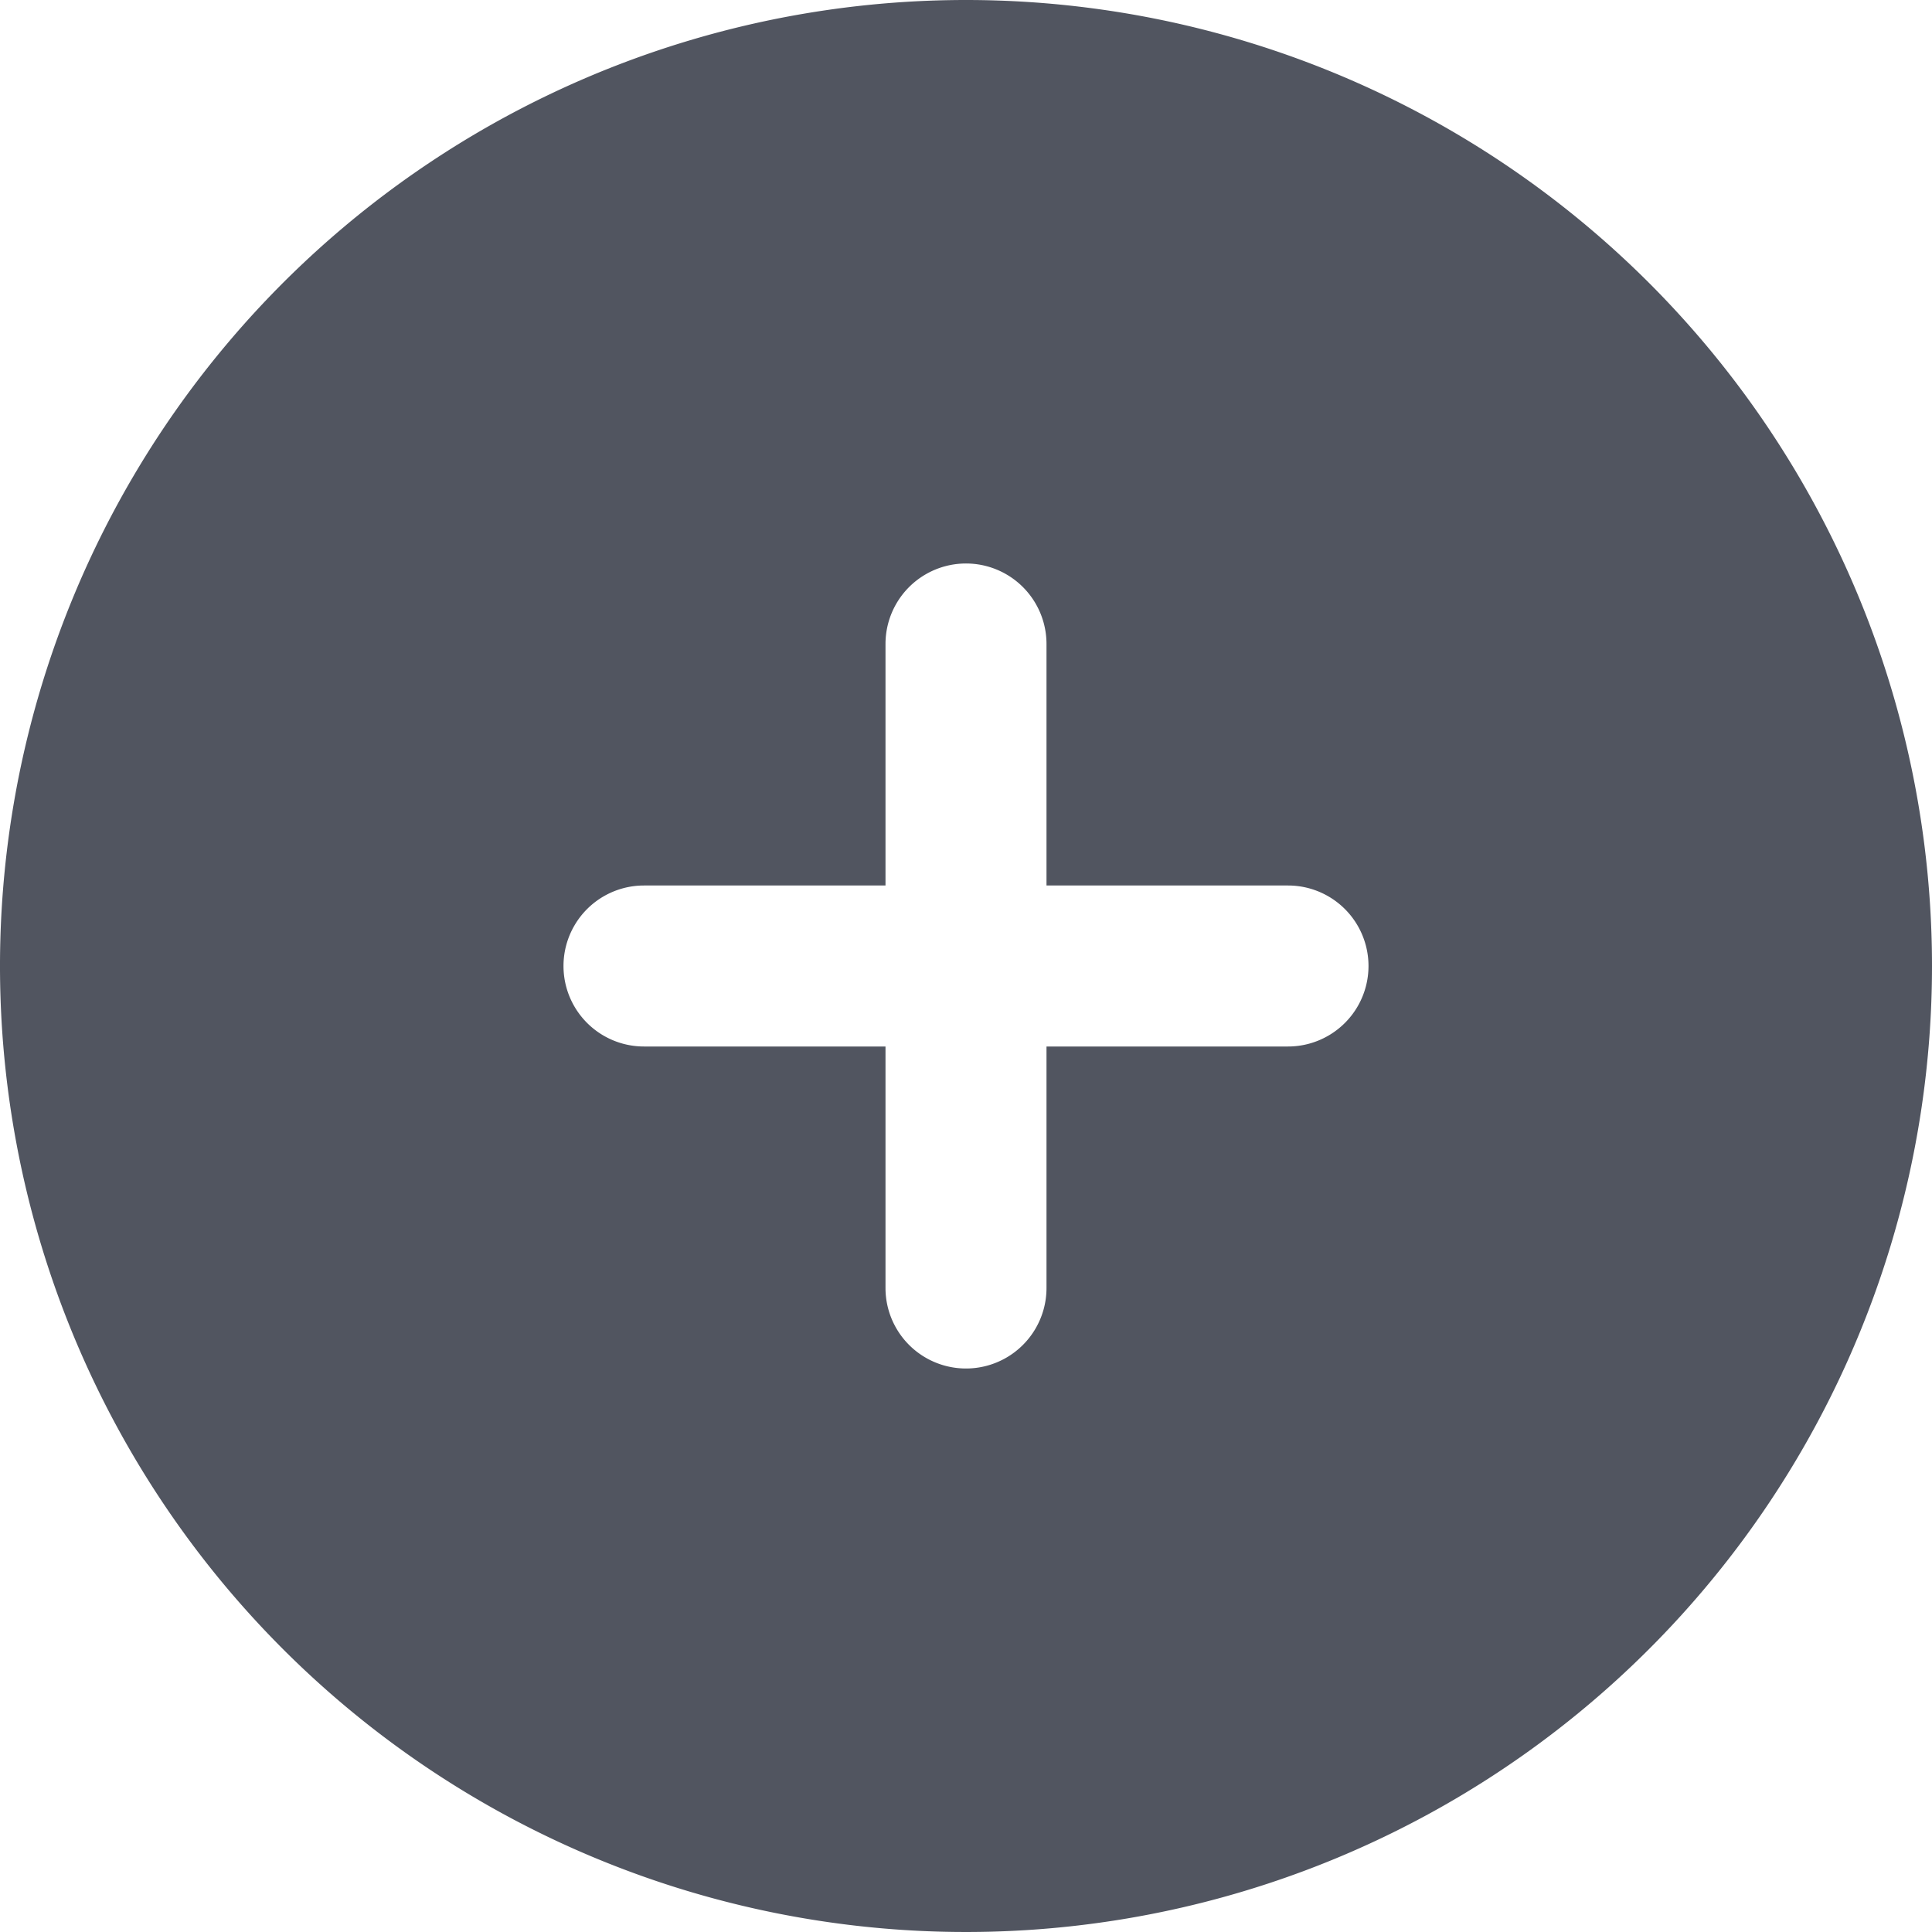 <svg xmlns="http://www.w3.org/2000/svg" xmlns:xlink="http://www.w3.org/1999/xlink" width="24" height="24" viewBox="0 0 24 24">
  <defs>
    <clipPath id="clip-path">
      <rect id="Bar" width="24" height="24" transform="translate(-5197 -3262)" fill="#515560"/>
    </clipPath>
  </defs>
  <g id="sell" transform="translate(5197 3262)" clip-path="url(#clip-path)">
    <path id="add" d="M12,0A12,12,0,1,0,24,12,12,12,0,0,0,12,0Zm4,13H13v3a1,1,0,0,1-2,0V13H8a1,1,0,0,1,0-2h3V8a1,1,0,0,1,2,0v3h3a1,1,0,0,1,0,2Z" transform="translate(-5197 -3262)" fill="#515560"/>
  </g>
</svg>
